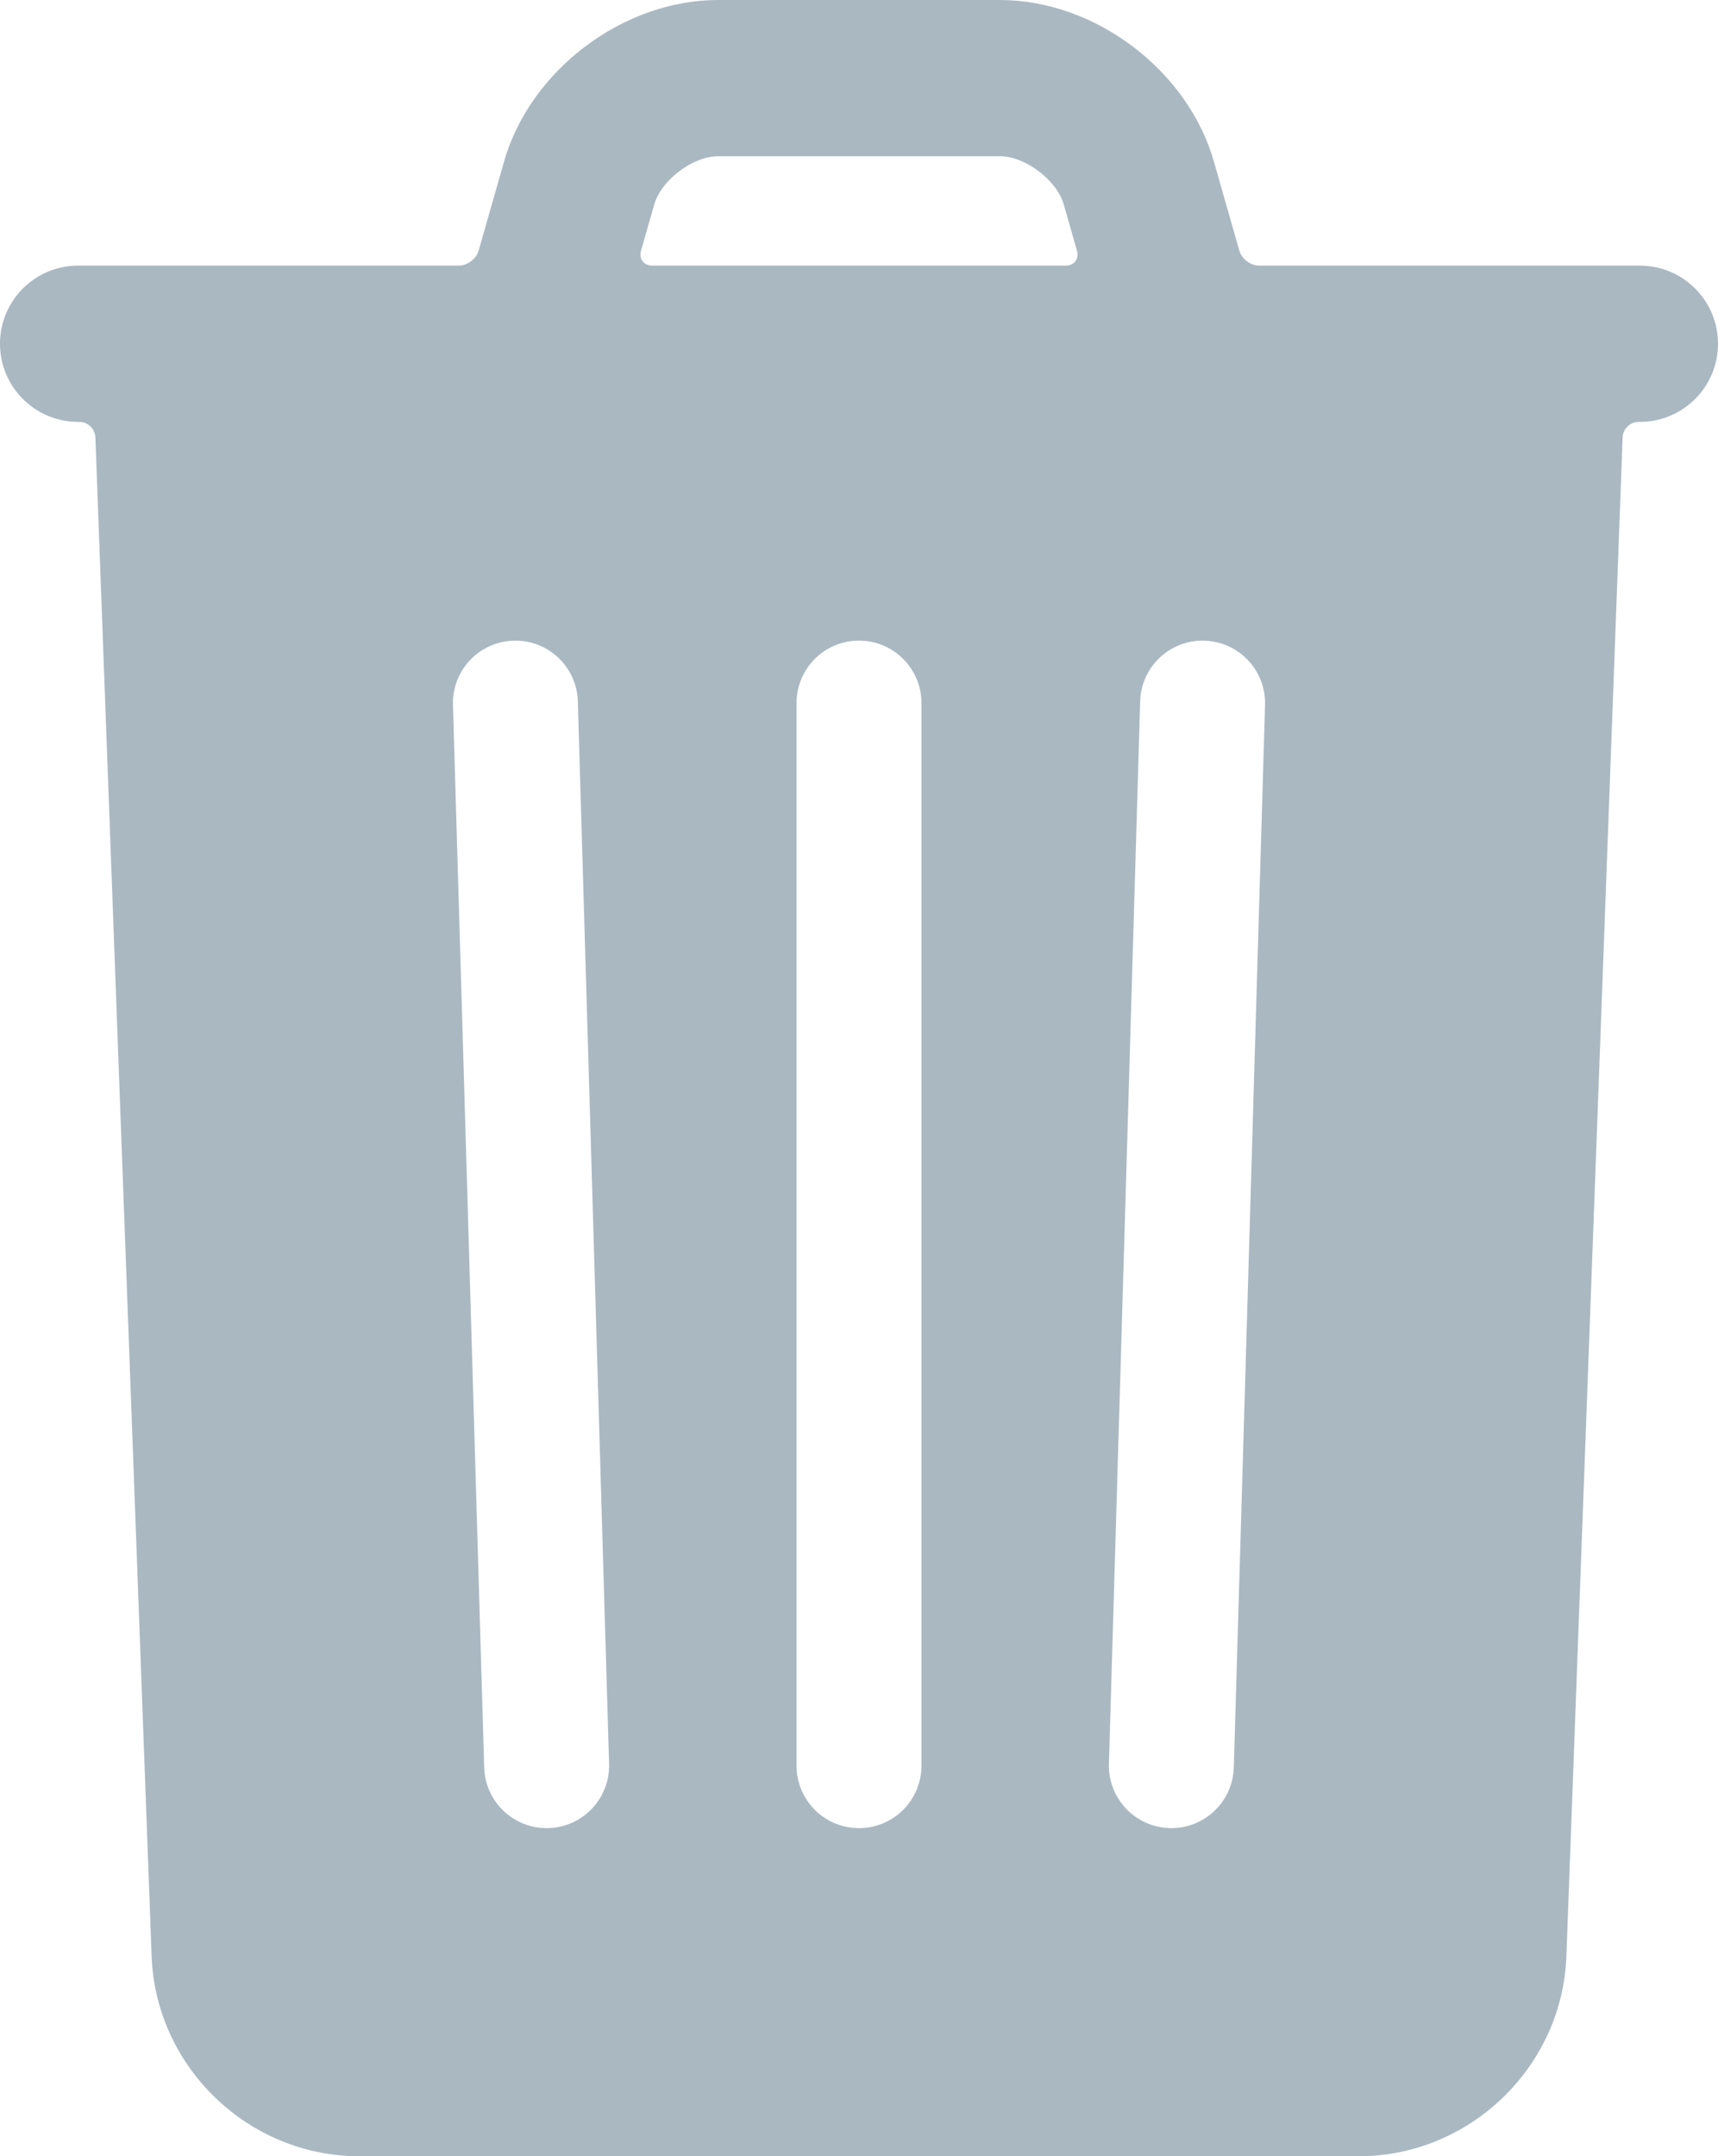 <?xml version="1.0" encoding="UTF-8" standalone="no"?>
<svg
   xmlns:dc="http://purl.org/dc/elements/1.1/"
   xmlns:cc="http://creativecommons.org/ns#"
   xmlns:rdf="http://www.w3.org/1999/02/22-rdf-syntax-ns#"
   xmlns:svg="http://www.w3.org/2000/svg"
   xmlns="http://www.w3.org/2000/svg"
   xmlns:sodipodi="http://sodipodi.sourceforge.net/DTD/sodipodi-0.dtd"
   xmlns:inkscape="http://www.inkscape.org/namespaces/inkscape"
   viewBox="0 0 55 69"
   version="1.1"
   x="0px"
   y="0px"
   id="svg16"
   sodipodi:docname="noun_756868_cc.svg"
   width="55"
   height="69"
   inkscape:version="0.92.2 (5c3e80d, 2017-08-06)">
  <defs
     id="defs20" />
  <sodipodi:namedview
     pagecolor="#ffffff"
     bordercolor="#666666"
     borderopacity="1"
     objecttolerance="10"
     gridtolerance="10"
     guidetolerance="10"
     inkscape:pageopacity="0"
     inkscape:pageshadow="2"
     inkscape:window-width="1920"
     inkscape:window-height="1017"
     id="namedview18"
     showgrid="false"
     fit-margin-top="0"
     fit-margin-left="0"
     fit-margin-right="0"
     fit-margin-bottom="0"
     inkscape:zoom="1.888"
     inkscape:cx="27.5"
     inkscape:cy="22"
     inkscape:window-x="-8"
     inkscape:window-y="-8"
     inkscape:window-maximized="1"
     inkscape:current-layer="svg16" />
  <title
     id="title2">Delete 3.4</title>
  <desc
     id="desc4">Created with Sketch.</desc>
  <g
     id="g10"
     style="fill:#aab8c2;fill-rule:evenodd;stroke:none;stroke-width:1;fill-opacity:1"
     transform="translate(-22.5,-15.5)">
    <g
       id="g8"
       style="fill:#aab8c2;fill-opacity:1">
      <path
         d="m 75,24 c 1.381,0 2.5,1.119 2.5,2.5 0,1.381 -1.119,2.5 -2.5,2.5 h -0.035 c -0.276,0 -0.508,0.219 -0.519,0.502 L 72.646,78.1 C 72.515,81.648 69.549,84.5 66,84.5 H 34 c -3.551,0 -6.515,-2.857 -6.646,-6.4 L 25.554,29.502 C 25.544,29.225 25.318,29 25.035,29 H 25 c -1.381,0 -2.5,-1.119 -2.5,-2.5 0,-1.381 1.119,-2.5 2.5,-2.5 h 12.188 c 0.275,0 0.56,-0.219 0.634,-0.477 l 0.815,-2.853 C 39.473,17.743 42.447,15.5 45.491,15.5 h 9.017 c 3.045,0 6.018,2.242 6.854,5.17 l 0.815,2.853 C 62.253,23.786 62.535,24 62.812,24 Z M 48,38 v 34 c 0,1.105 0.895,2 2,2 1.105,0 2,-0.895 2,-2 V 38 c 0,-1.105 -0.895,-2 -2,-2 -1.105,0 -2,0.895 -2,2 z m -10.999,0.059 1,34 c 0.032,1.104 0.954,1.973 2.058,1.94 1.104,-0.032 1.973,-0.954 1.94,-2.058 l -1,-34 c -0.032,-1.104 -0.954,-1.973 -2.058,-1.94 -1.104,0.032 -1.973,0.954 -1.94,2.058 z m 22,-0.118 -1,34 c -0.032,1.104 0.836,2.025 1.94,2.058 1.104,0.032 2.025,-0.836 2.058,-1.94 l 1,-34 c 0.032,-1.104 -0.836,-2.025 -1.94,-2.058 -1.104,-0.032 -2.025,0.836 -2.058,1.94 z M 43.392,24 c -0.28,0 -0.447,-0.209 -0.371,-0.474 l 0.424,-1.483 C 43.668,21.263 44.679,20.5 45.491,20.5 h 9.017 c 0.813,0 1.824,0.762 2.047,1.543 l 0.424,1.483 C 57.054,23.788 56.891,24 56.608,24 Z"
         id="path6"
         inkscape:connector-curvature="0"
         style="fill:#aab8c2;fill-opacity:1" />
    </g>
  </g>
</svg>
